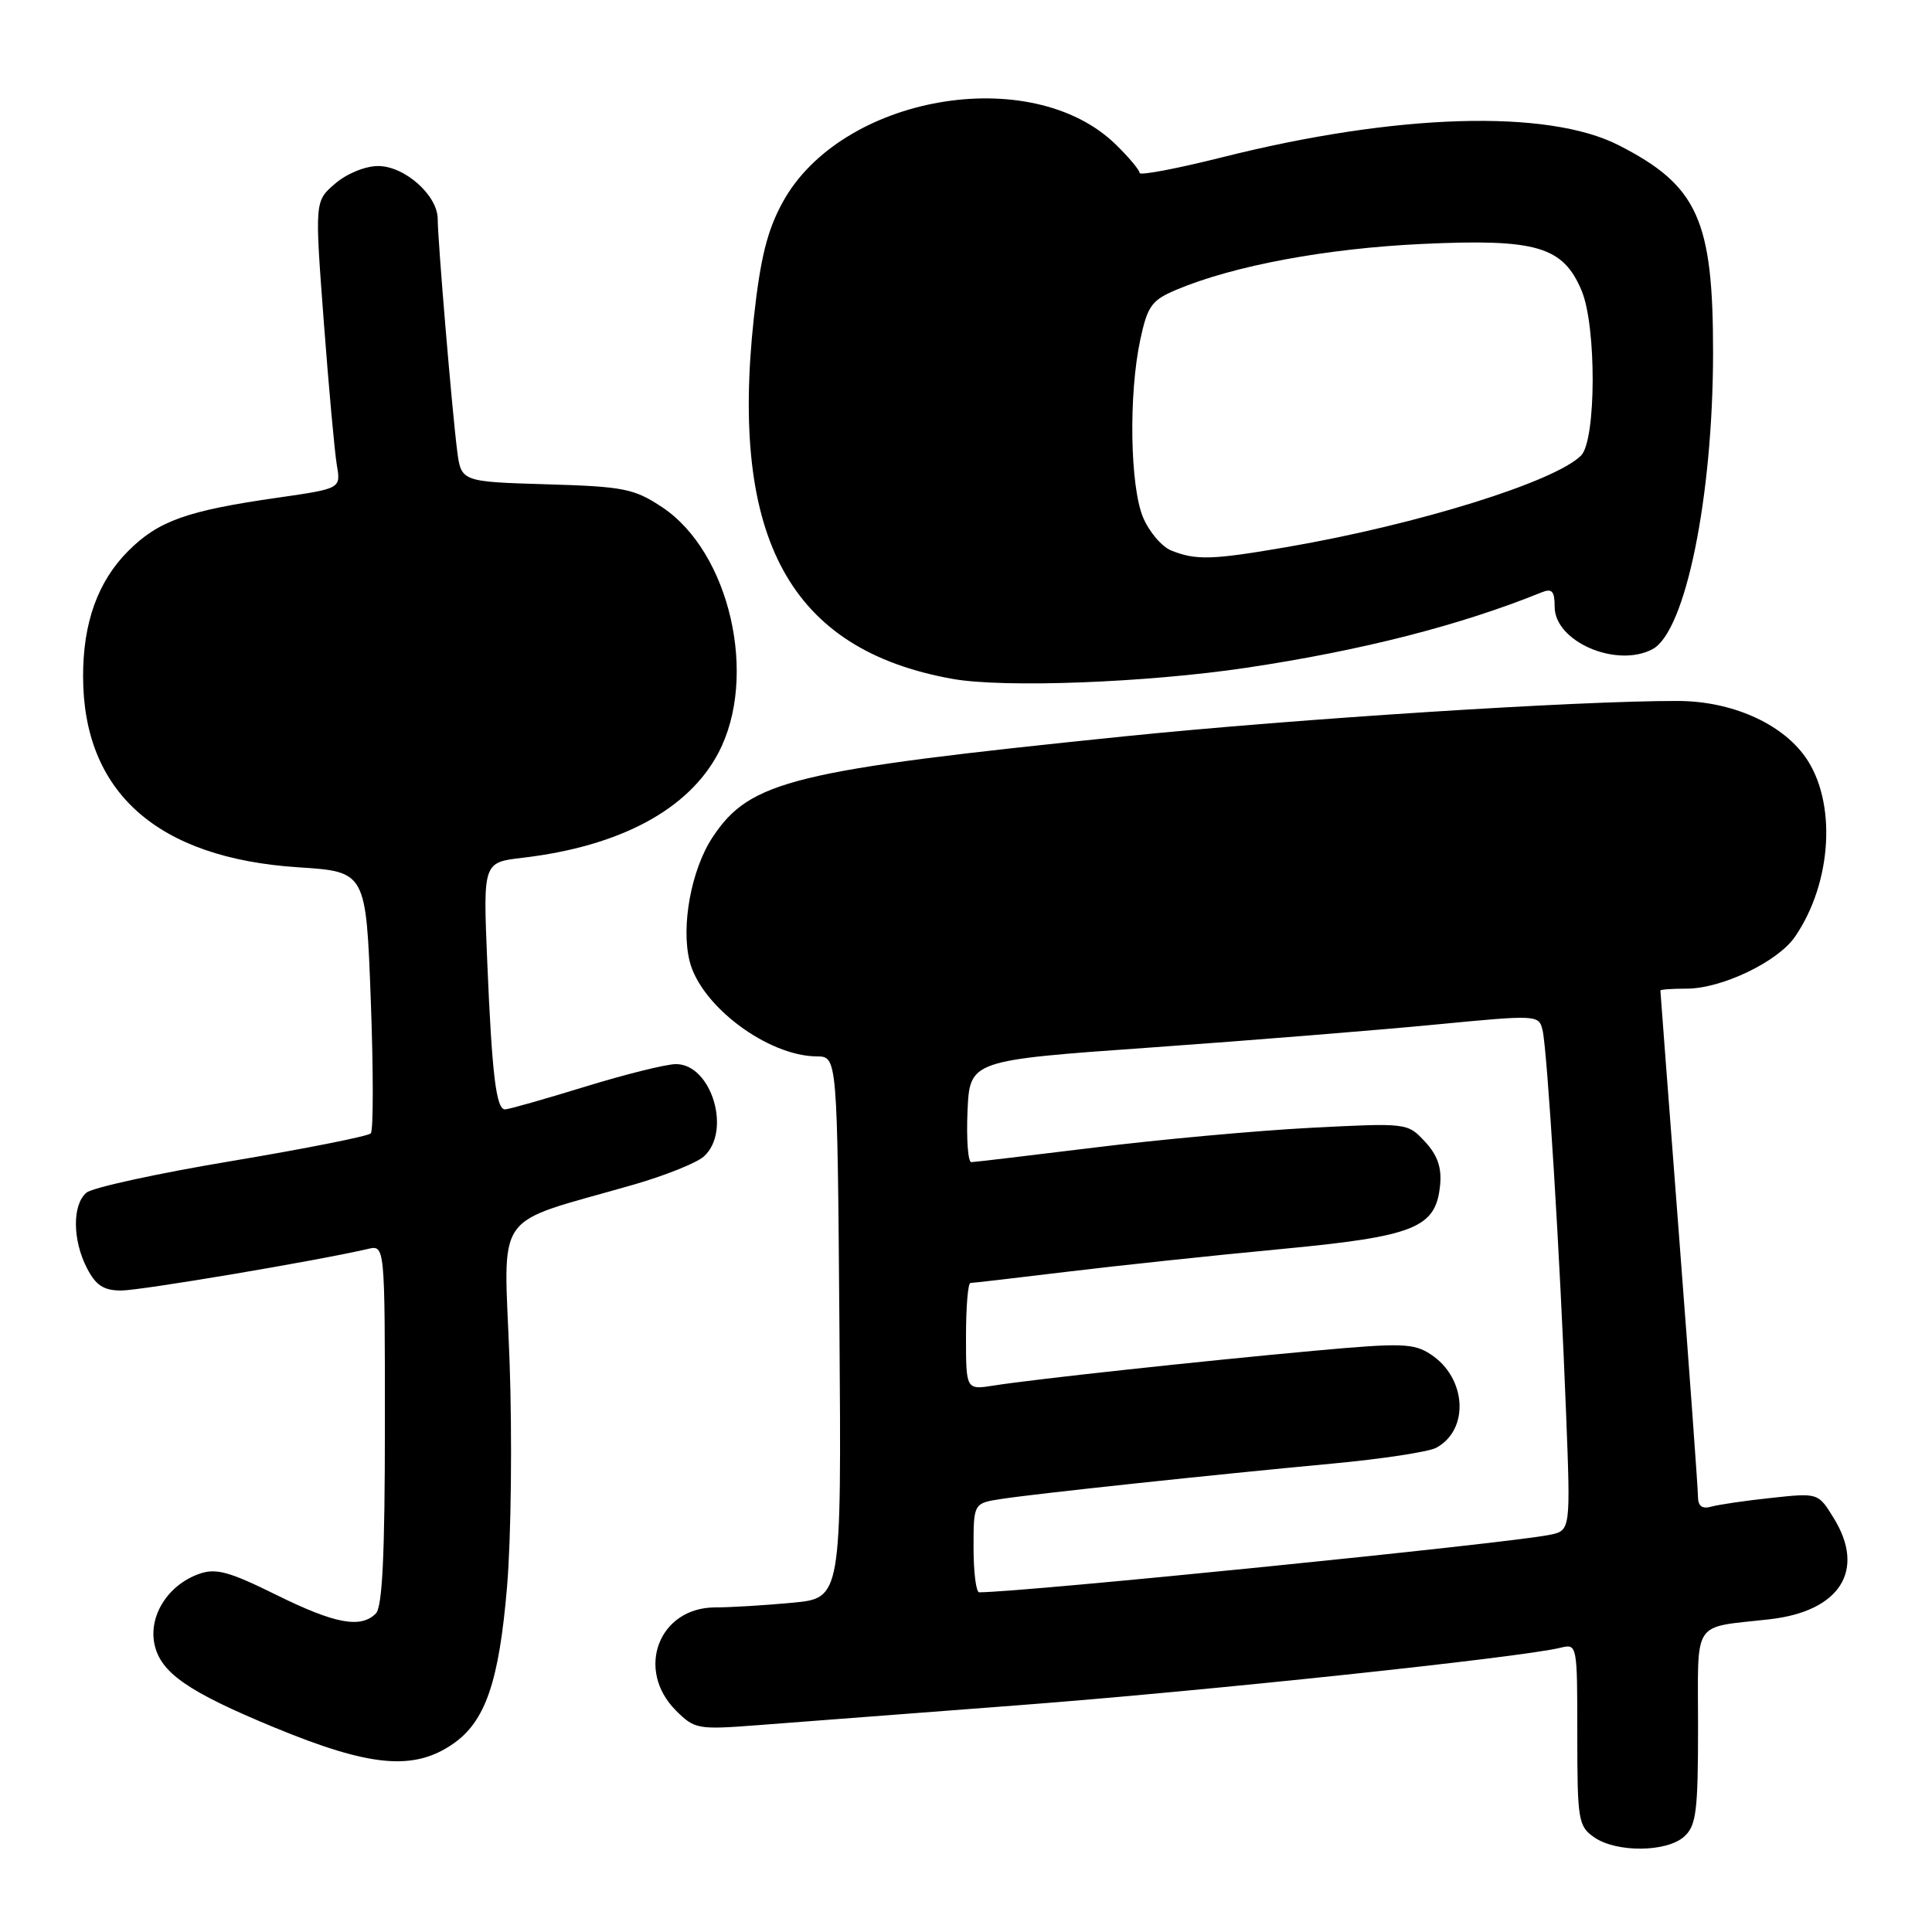 <?xml version="1.0" encoding="UTF-8" standalone="no"?>
<!DOCTYPE svg PUBLIC "-//W3C//DTD SVG 1.1//EN" "http://www.w3.org/Graphics/SVG/1.1/DTD/svg11.dtd" >
<svg xmlns="http://www.w3.org/2000/svg" xmlns:xlink="http://www.w3.org/1999/xlink" version="1.1" viewBox="0 0 256 256">
 <g >
 <path fill="currentColor"
d=" M 223.17 243.35 C 224.76 241.91 225.00 240.02 225.00 228.86 C 225.00 214.35 224.07 215.75 234.50 214.56 C 243.82 213.50 247.25 208.07 242.98 201.16 C 240.92 197.81 240.92 197.81 234.71 198.48 C 231.29 198.84 227.71 199.37 226.75 199.64 C 225.54 199.98 225.00 199.57 224.99 198.32 C 224.99 197.32 223.87 181.88 222.50 164.00 C 221.13 146.12 220.01 131.39 220.01 131.25 C 220.00 131.11 221.58 131.00 223.51 131.00 C 228.13 131.00 235.57 127.44 237.84 124.13 C 242.79 116.93 243.40 106.18 239.19 100.27 C 236.01 95.80 229.38 92.90 222.33 92.88 C 209.15 92.85 171.95 95.23 149.00 97.57 C 105.00 102.07 99.38 103.44 94.42 110.94 C 91.60 115.20 90.21 122.72 91.38 127.37 C 92.86 133.29 101.73 139.93 108.23 139.98 C 110.95 140.00 110.95 140.00 111.23 175.88 C 111.50 211.76 111.50 211.76 105.00 212.37 C 101.42 212.71 96.81 212.99 94.75 212.99 C 87.28 213.01 84.16 221.25 89.57 226.66 C 92.03 229.12 92.47 229.20 100.32 228.60 C 104.82 228.26 120.42 227.07 135.00 225.95 C 159.47 224.09 201.48 219.63 206.75 218.34 C 208.99 217.79 209.00 217.84 209.00 229.83 C 209.00 241.16 209.13 241.98 211.22 243.44 C 214.16 245.50 220.85 245.45 223.17 243.35 Z  M 60.00 231.09 C 64.32 228.12 66.13 222.85 67.19 210.20 C 67.73 203.76 67.88 190.33 67.52 180.35 C 66.77 159.90 64.99 162.44 84.00 156.96 C 88.12 155.77 92.29 154.10 93.25 153.25 C 96.98 149.93 94.29 141.00 89.57 141.00 C 88.29 141.00 82.86 142.35 77.50 144.00 C 72.14 145.65 67.38 147.00 66.92 147.00 C 65.74 147.00 65.19 142.39 64.56 127.39 C 64.01 114.27 64.01 114.27 69.25 113.66 C 82.16 112.14 91.23 107.28 95.19 99.76 C 100.50 89.70 96.71 73.15 87.73 67.20 C 84.01 64.74 82.66 64.47 72.38 64.17 C 61.10 63.83 61.10 63.83 60.57 59.67 C 59.89 54.32 58.00 31.81 58.00 29.03 C 58.00 25.89 53.63 22.00 50.10 22.00 C 48.41 22.00 45.93 23.01 44.41 24.33 C 41.70 26.65 41.70 26.65 42.90 42.58 C 43.56 51.33 44.34 59.90 44.63 61.62 C 45.17 64.74 45.17 64.74 36.84 65.94 C 24.79 67.66 20.99 69.01 17.00 73.00 C 12.97 77.03 11.00 82.50 11.01 89.62 C 11.02 104.99 20.83 113.70 39.50 114.92 C 48.50 115.50 48.50 115.50 49.13 132.50 C 49.48 141.85 49.48 149.81 49.13 150.18 C 48.78 150.55 40.50 152.20 30.71 153.84 C 20.93 155.47 12.27 157.36 11.46 158.03 C 9.57 159.61 9.59 164.31 11.53 168.05 C 12.70 170.32 13.74 171.00 16.06 171.00 C 18.63 171.00 42.01 167.06 48.75 165.49 C 51.00 164.96 51.00 164.96 51.00 188.78 C 51.00 205.97 50.67 212.93 49.80 213.80 C 47.79 215.81 44.37 215.17 36.55 211.30 C 30.34 208.23 28.60 207.76 26.38 208.55 C 22.24 210.02 19.65 214.13 20.48 217.92 C 21.31 221.67 24.94 224.18 36.34 228.89 C 49.02 234.13 54.79 234.67 60.00 231.09 Z  M 165.17 88.48 C 180.42 86.20 193.46 82.87 204.25 78.50 C 205.65 77.93 206.00 78.31 206.00 80.41 C 206.00 85.02 214.21 88.56 218.98 86.01 C 223.34 83.68 226.98 65.83 226.99 46.72 C 227.00 29.11 224.95 24.59 214.50 19.25 C 205.07 14.43 185.05 15.03 161.95 20.84 C 155.93 22.35 151.00 23.29 151.00 22.91 C 151.00 22.54 149.59 20.85 147.86 19.16 C 136.68 8.23 111.42 12.63 103.68 26.85 C 101.66 30.55 100.75 34.24 99.89 42.10 C 96.70 71.46 104.75 86.10 126.18 89.95 C 133.00 91.18 151.92 90.46 165.17 88.48 Z  M 129.00 205.09 C 129.00 199.18 129.00 199.18 132.75 198.61 C 137.41 197.90 160.54 195.43 176.48 193.94 C 183.07 193.33 189.28 192.38 190.28 191.85 C 194.74 189.47 194.34 182.58 189.58 179.46 C 187.33 177.98 185.71 177.93 174.28 178.97 C 159.27 180.34 137.09 182.74 131.75 183.58 C 128.00 184.18 128.00 184.18 128.00 177.09 C 128.00 173.19 128.26 170.00 128.59 170.00 C 128.91 170.00 134.65 169.33 141.34 168.52 C 148.03 167.71 160.70 166.36 169.50 165.53 C 187.50 163.83 190.26 162.73 190.82 157.04 C 191.05 154.71 190.48 153.07 188.82 151.28 C 186.50 148.78 186.48 148.78 173.50 149.45 C 166.35 149.83 153.53 151.00 145.00 152.06 C 136.47 153.11 129.14 153.98 128.70 153.99 C 128.27 153.99 128.04 150.96 128.20 147.25 C 128.50 140.50 128.50 140.50 152.50 138.80 C 165.70 137.86 182.66 136.49 190.20 135.76 C 203.68 134.46 203.90 134.47 204.39 136.47 C 205.02 139.03 206.72 166.58 207.51 187.16 C 208.12 202.81 208.12 202.81 205.31 203.38 C 199.58 204.53 135.92 210.95 129.75 210.99 C 129.34 211.00 129.00 208.34 129.00 205.09 Z  M 155.21 72.95 C 153.94 72.45 152.26 70.46 151.46 68.55 C 149.73 64.41 149.54 52.25 151.09 45.03 C 152.05 40.54 152.60 39.78 155.84 38.41 C 163.48 35.19 175.76 32.91 188.53 32.32 C 203.62 31.62 207.12 32.66 209.58 38.53 C 211.56 43.28 211.51 58.35 209.50 60.36 C 206.02 63.84 187.89 69.49 170.62 72.47 C 160.60 74.20 158.47 74.26 155.21 72.95 Z "/>
</g>
</svg>
